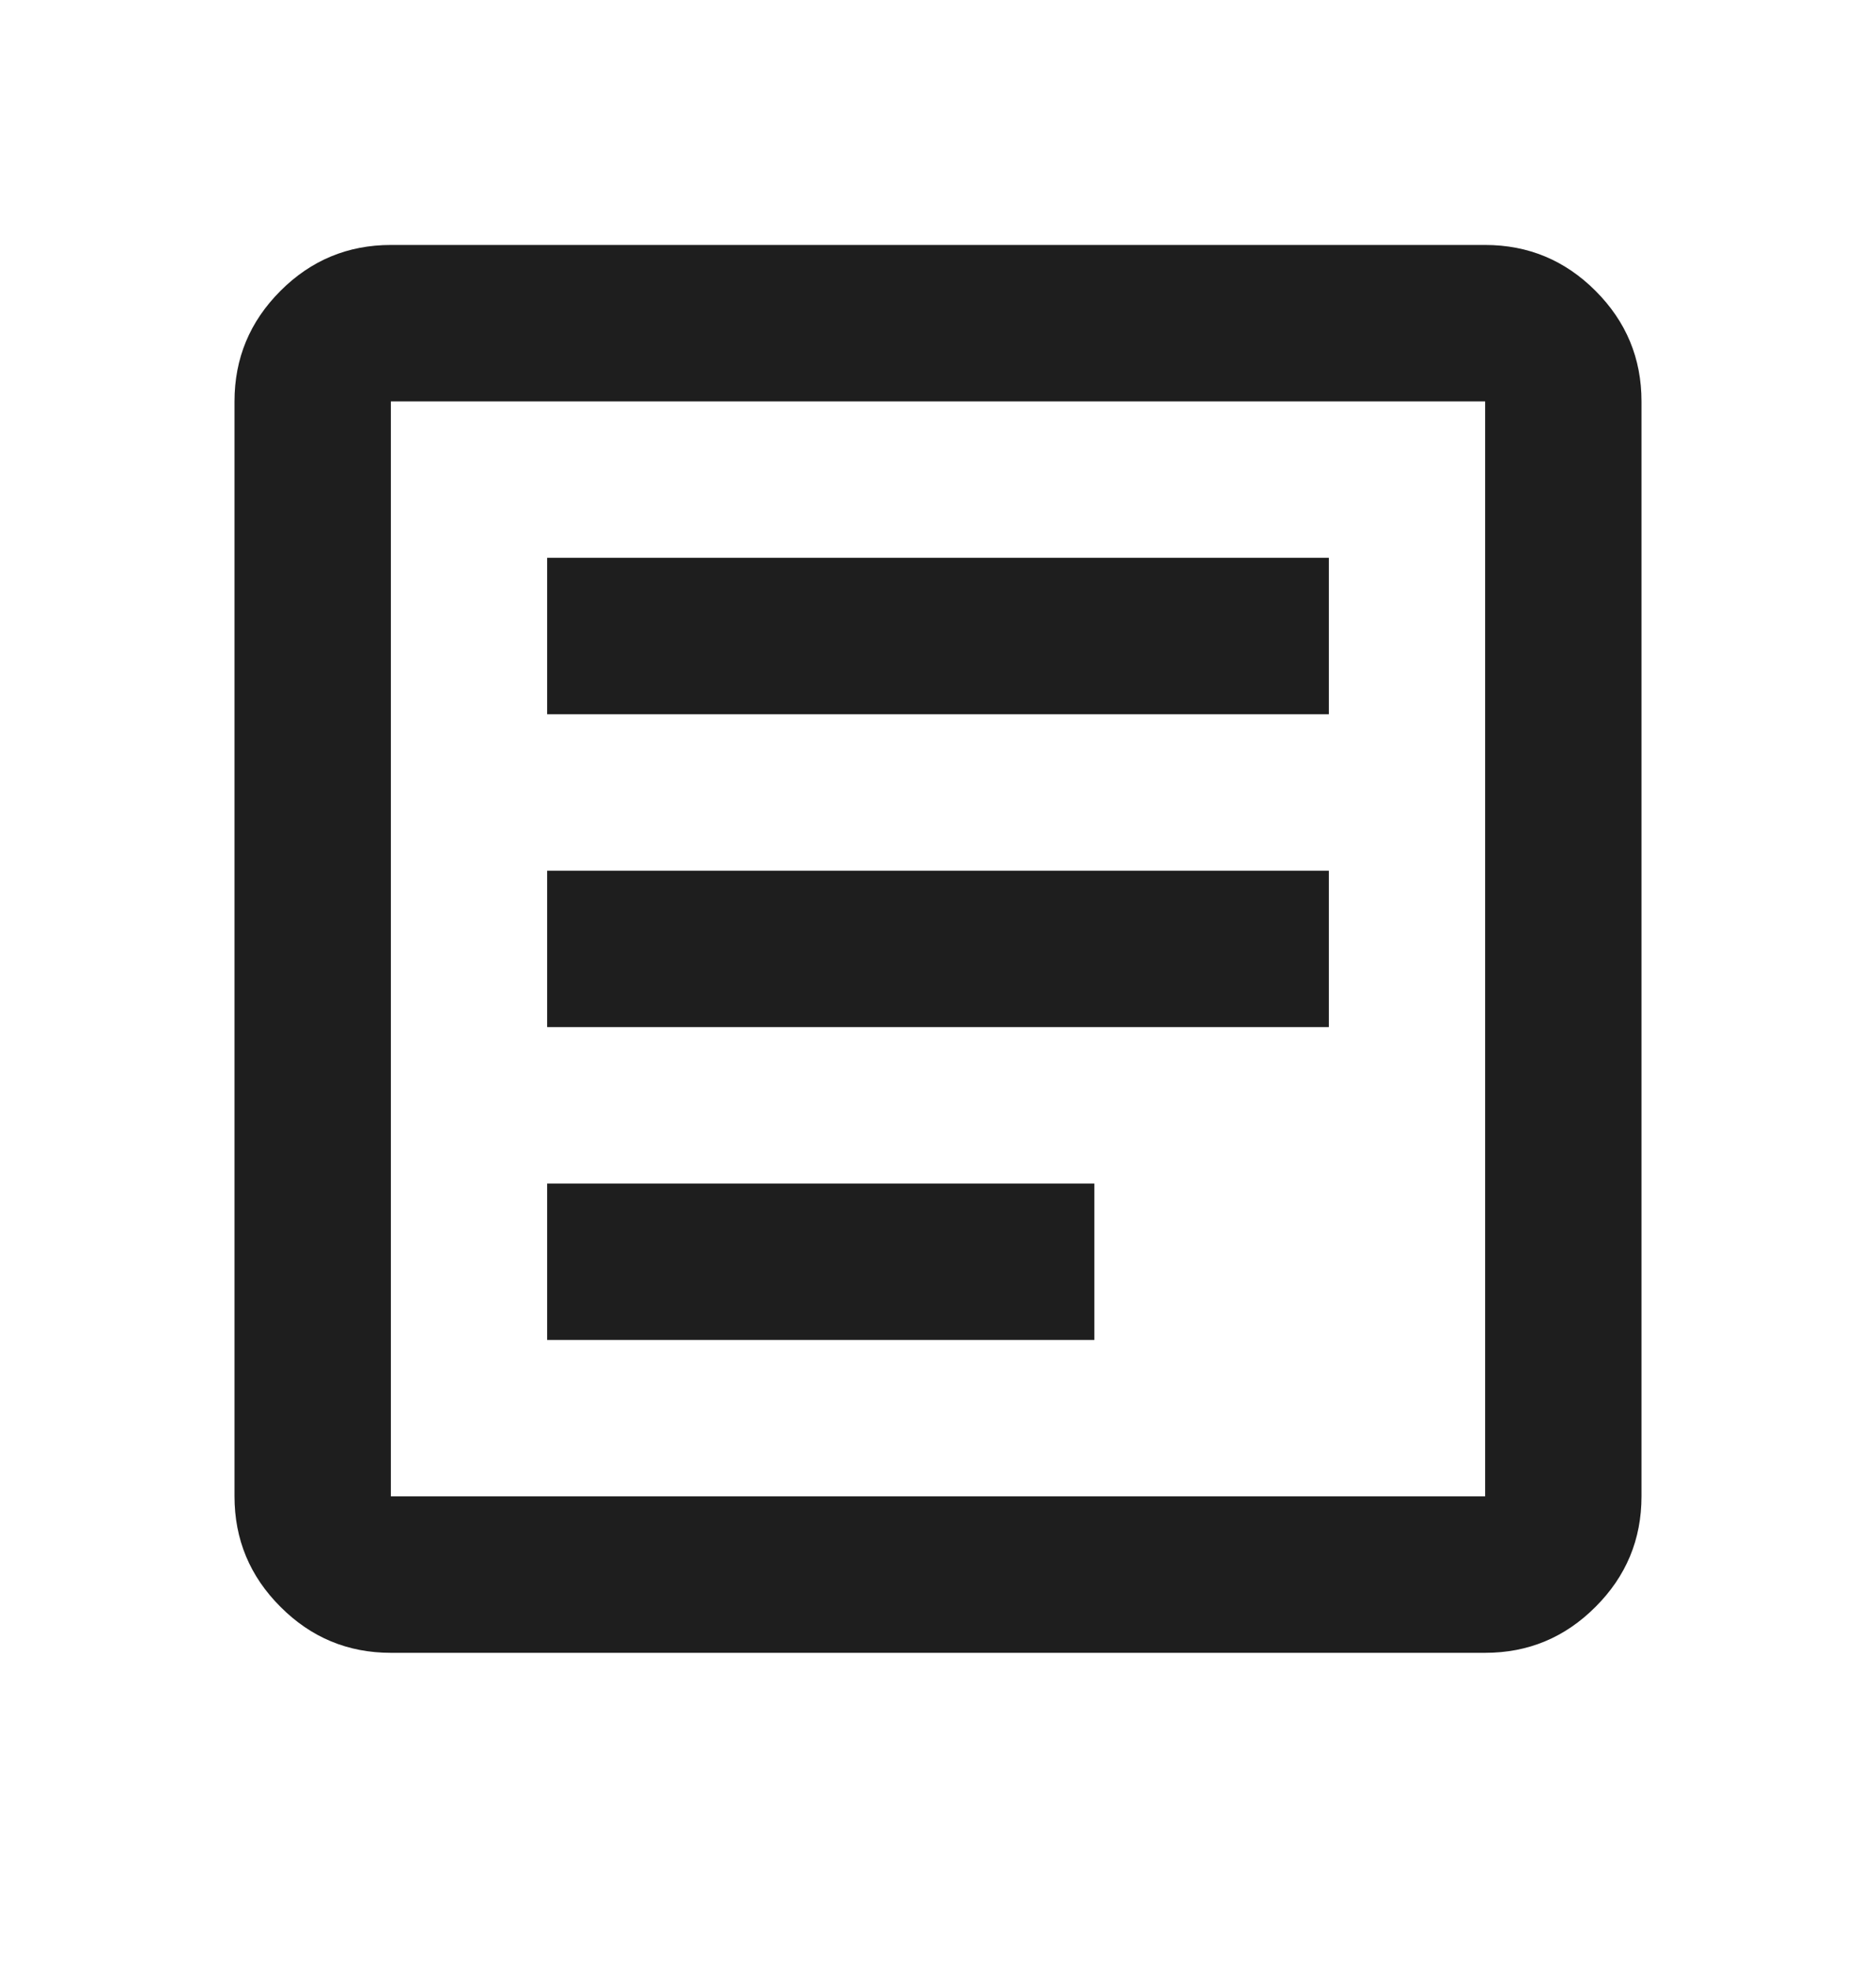 <svg width="20" height="21" viewBox="0 0 20 21" fill="none" xmlns="http://www.w3.org/2000/svg">
<mask id="mask0_3035_60" style="mask-type:alpha" maskUnits="userSpaceOnUse" x="0" y="0" width="20" height="21">
<rect y="0.11" width="20" height="20" fill="#D9D9D9"/>
</mask>
<g mask="url(#mask0_3035_60)">
<path d="M5.833 14.277H11.667V12.61H5.833V14.277ZM5.833 10.943H14.167V9.277H5.833V10.943ZM5.833 7.61H14.167V5.943H5.833V7.61ZM4.167 17.61C3.708 17.61 3.316 17.447 2.99 17.12C2.663 16.794 2.5 16.401 2.5 15.943V4.277C2.5 3.818 2.663 3.426 2.99 3.099C3.316 2.773 3.708 2.61 4.167 2.61H15.833C16.292 2.61 16.684 2.773 17.01 3.099C17.337 3.426 17.5 3.818 17.5 4.277V15.943C17.5 16.401 17.337 16.794 17.01 17.12C16.684 17.447 16.292 17.61 15.833 17.61H4.167ZM4.167 15.943H15.833V4.277H4.167V15.943Z" fill="#1E1E1E"/>
</g>
</svg>
